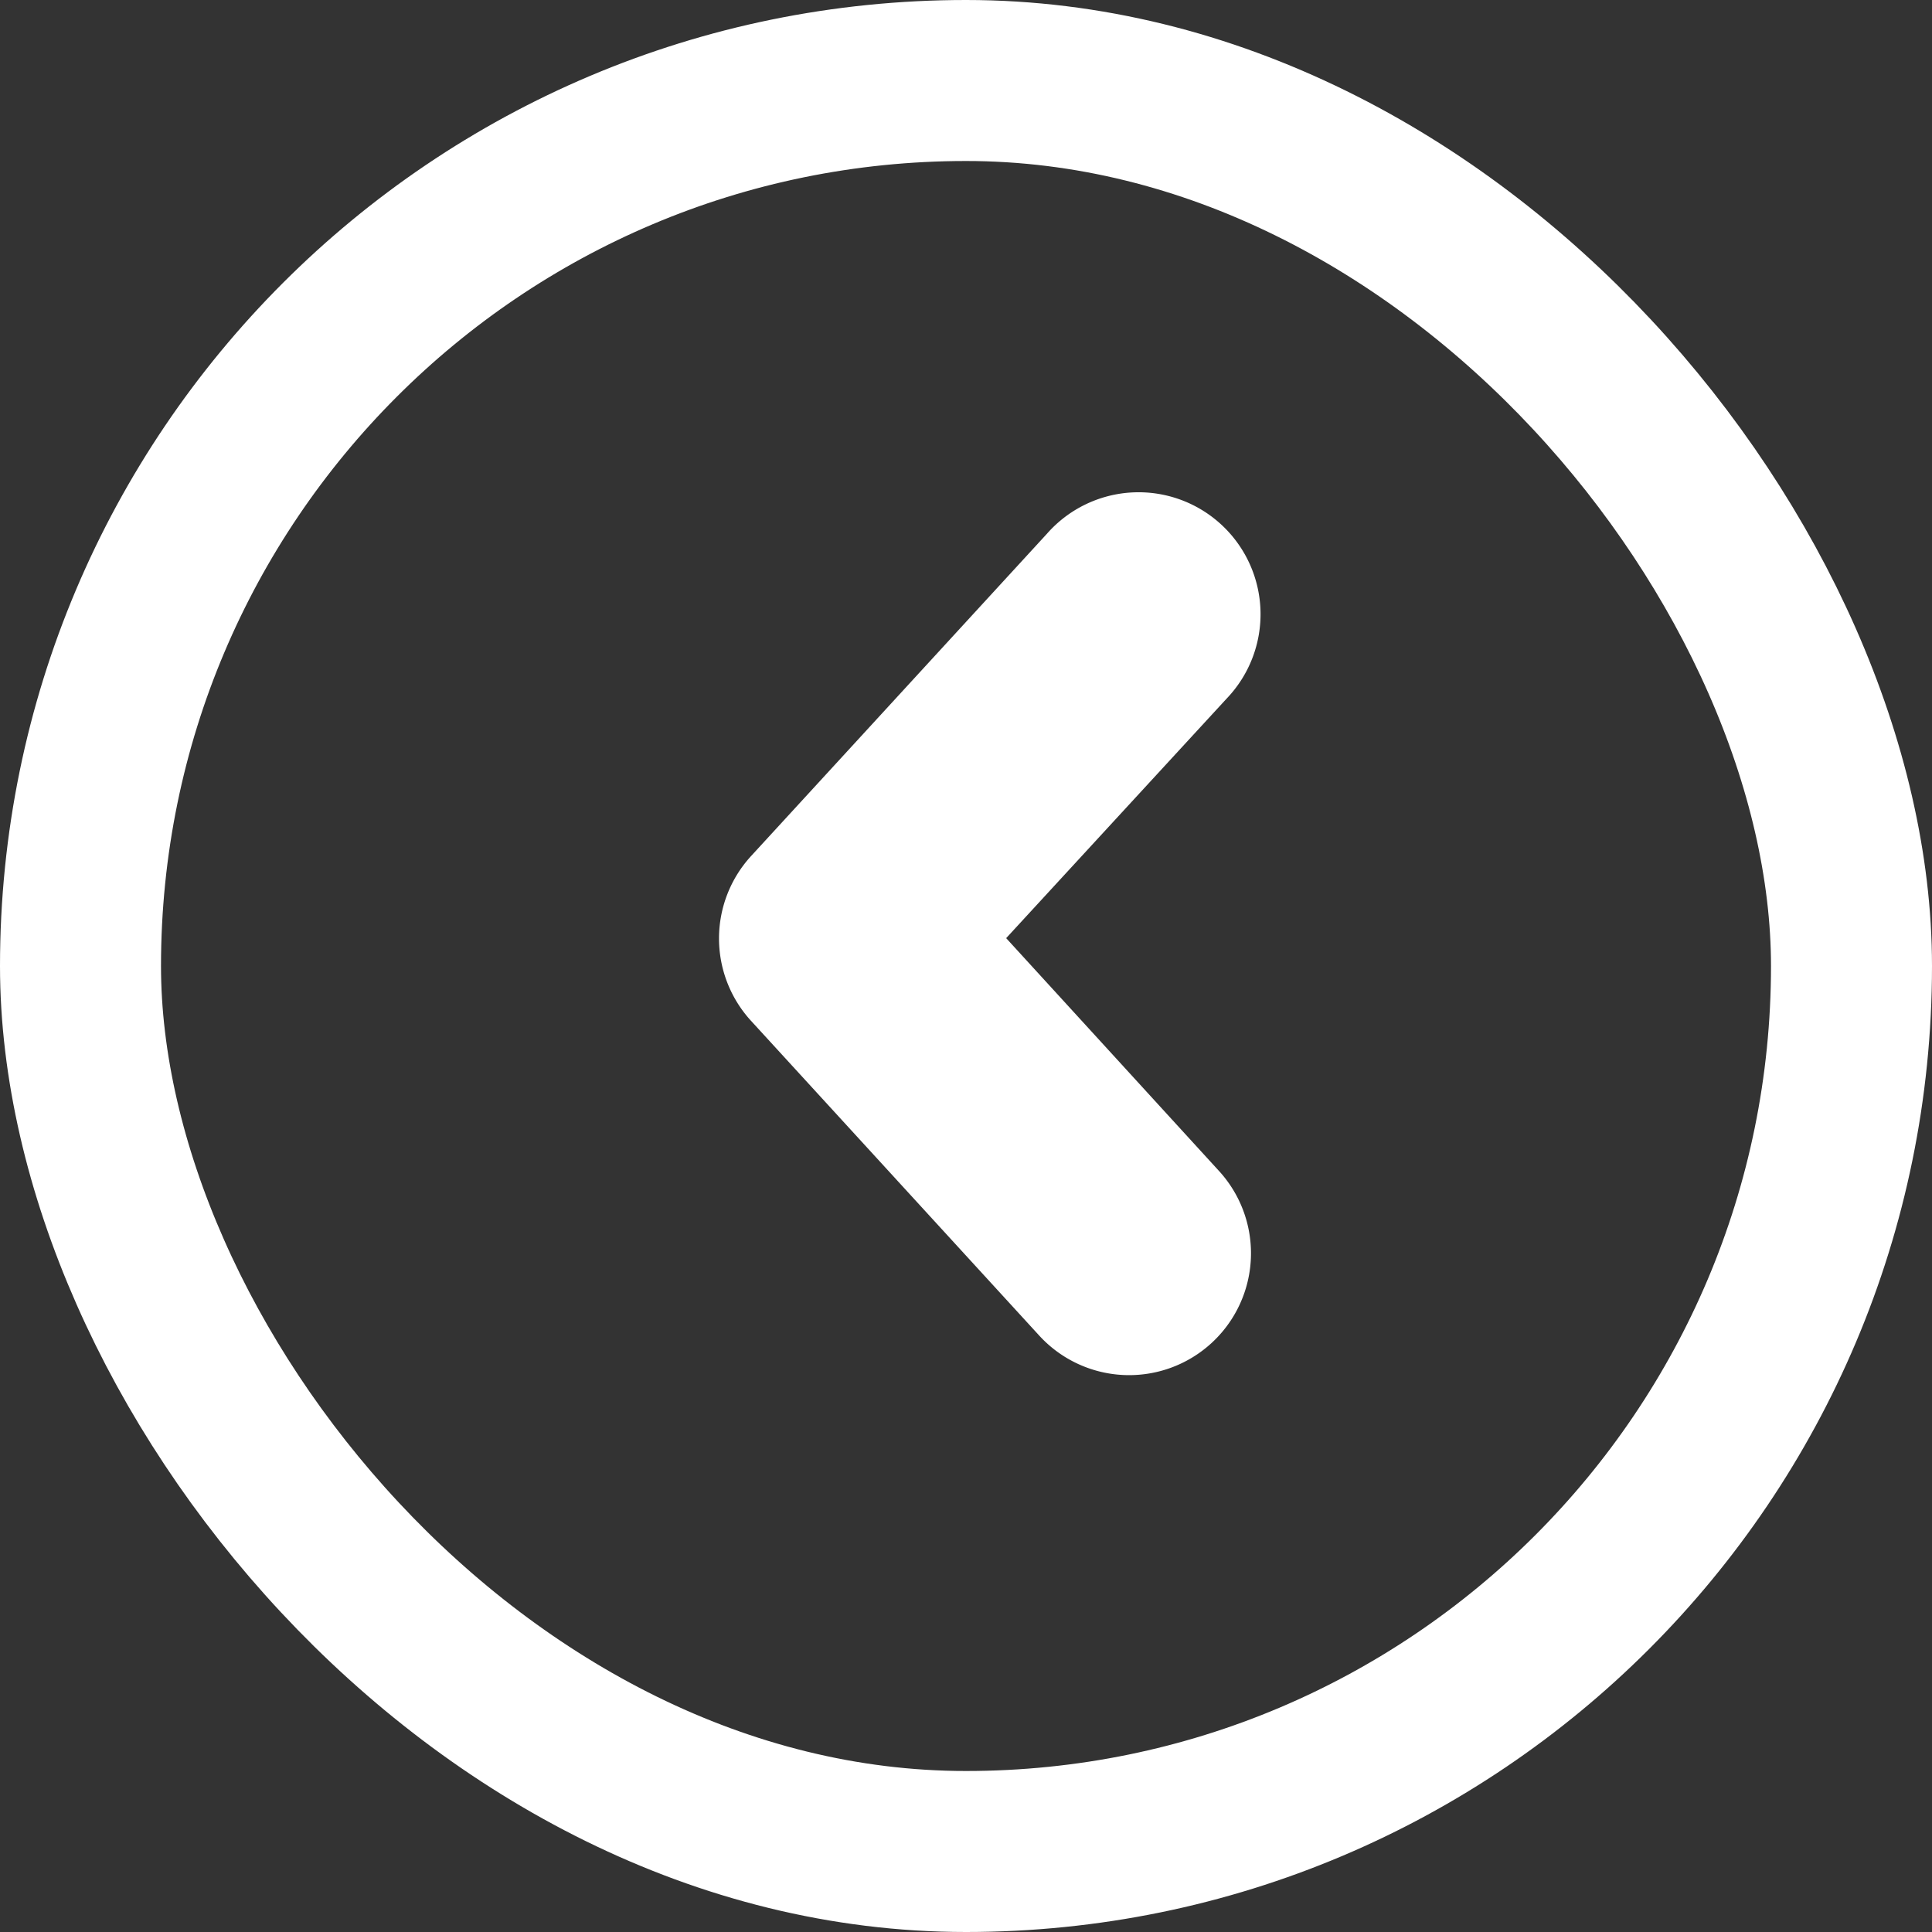 <svg xmlns="http://www.w3.org/2000/svg" width="24" height="24" viewBox="0 0 24 24">
  <rect x="0" y="0" width="24" height="24" fill="#333333" stroke="none"/>
  <g id="arrow" transform="translate(-458 -3221.358)">
    <g id="Rectangle_1067" data-name="Rectangle 1067" transform="translate(458 3221.358)" fill="none" stroke="#fff" stroke-width="2">
      <rect width="24" height="24" rx="12" stroke="none"/>
      <rect x="1" y="1" width="22" height="22" rx="11" fill="none"/>
    </g>
    <path id="arrow-2" data-name="arrow" d="M8.59,8.489l3.672-4a1.515,1.515,0,1,1,2.233,2.047L11.756,9.512l2.651,2.9a1.514,1.514,0,0,1-2.233,2.045L8.581,10.533A1.515,1.515,0,0,1,8.59,8.489Z" transform="translate(458.743 3223.5)" fill="#fff"/>
  </g>
</svg>
